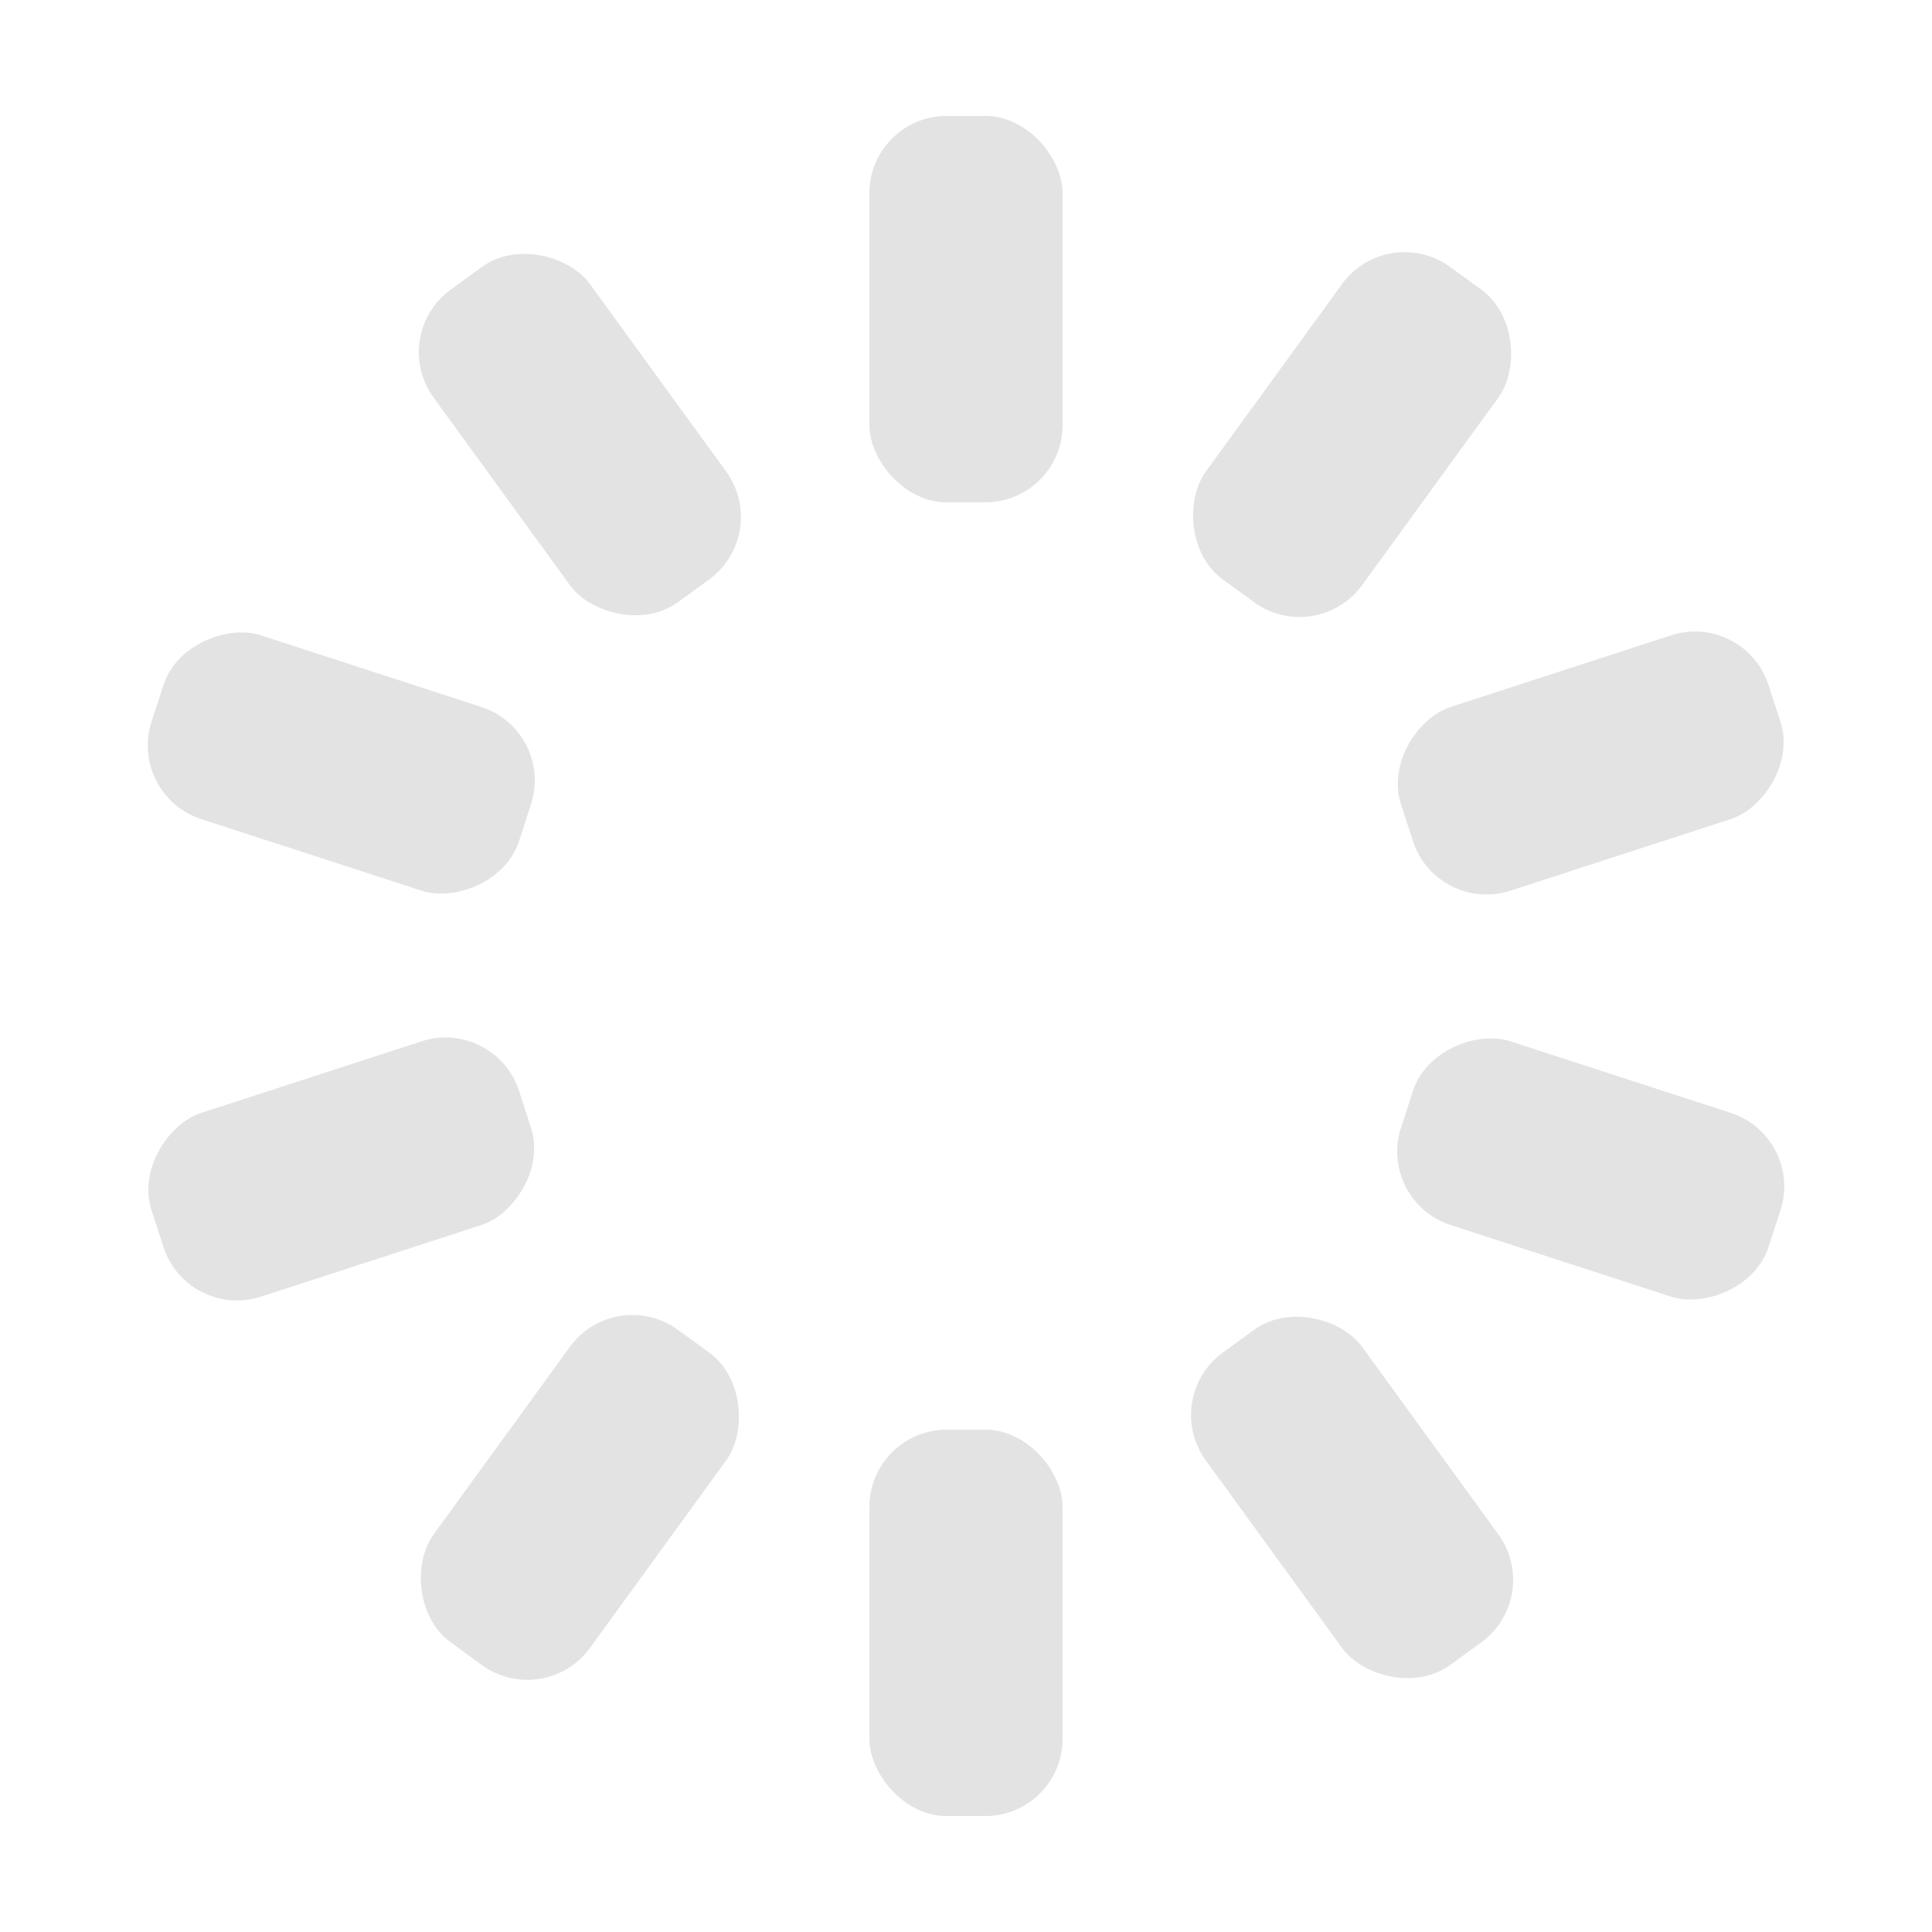 <svg width='110px' height='110px' xmlns="http://www.w3.org/2000/svg" viewBox="0 0 100 100" preserveAspectRatio="xMidYMid" class="uil-default"><rect x="0" y="0" width="100" height="100" fill="none" class="bk"></rect><rect  x='45' y='40' width='10' height='20' rx='4' ry='4' fill='#e3e3e3' transform='rotate(0 50 50) translate(0 -34)'>  <animate attributeName='opacity' from='1' to='0' dur='1s' begin='0s' repeatCount='indefinite'/></rect><rect  x='45' y='40' width='10' height='20' rx='4' ry='4' fill='#e3e3e3' transform='rotate(36 50 50) translate(0 -34)'>  <animate attributeName='opacity' from='1' to='0' dur='1s' begin='0.1s' repeatCount='indefinite'/></rect><rect  x='45' y='40' width='10' height='20' rx='4' ry='4' fill='#e3e3e3' transform='rotate(72 50 50) translate(0 -34)'>  <animate attributeName='opacity' from='1' to='0' dur='1s' begin='0.2s' repeatCount='indefinite'/></rect><rect  x='45' y='40' width='10' height='20' rx='4' ry='4' fill='#e3e3e3' transform='rotate(108 50 50) translate(0 -34)'>  <animate attributeName='opacity' from='1' to='0' dur='1s' begin='0.3s' repeatCount='indefinite'/></rect><rect  x='45' y='40' width='10' height='20' rx='4' ry='4' fill='#e3e3e3' transform='rotate(144 50 50) translate(0 -34)'>  <animate attributeName='opacity' from='1' to='0' dur='1s' begin='0.4s' repeatCount='indefinite'/></rect><rect  x='45' y='40' width='10' height='20' rx='4' ry='4' fill='#e3e3e3' transform='rotate(180 50 50) translate(0 -34)'>  <animate attributeName='opacity' from='1' to='0' dur='1s' begin='0.5s' repeatCount='indefinite'/></rect><rect  x='45' y='40' width='10' height='20' rx='4' ry='4' fill='#e3e3e3' transform='rotate(216 50 50) translate(0 -34)'>  <animate attributeName='opacity' from='1' to='0' dur='1s' begin='0.6s' repeatCount='indefinite'/></rect><rect  x='45' y='40' width='10' height='20' rx='4' ry='4' fill='#e3e3e3' transform='rotate(252 50 50) translate(0 -34)'>  <animate attributeName='opacity' from='1' to='0' dur='1s' begin='0.7s' repeatCount='indefinite'/></rect><rect  x='45' y='40' width='10' height='20' rx='4' ry='4' fill='#e3e3e3' transform='rotate(288 50 50) translate(0 -34)'>  <animate attributeName='opacity' from='1' to='0' dur='1s' begin='0.8s' repeatCount='indefinite'/></rect><rect  x='45' y='40' width='10' height='20' rx='4' ry='4' fill='#e3e3e3' transform='rotate(324 50 50) translate(0 -34)'>  <animate attributeName='opacity' from='1' to='0' dur='1s' begin='0.9s' repeatCount='indefinite'/></rect></svg>